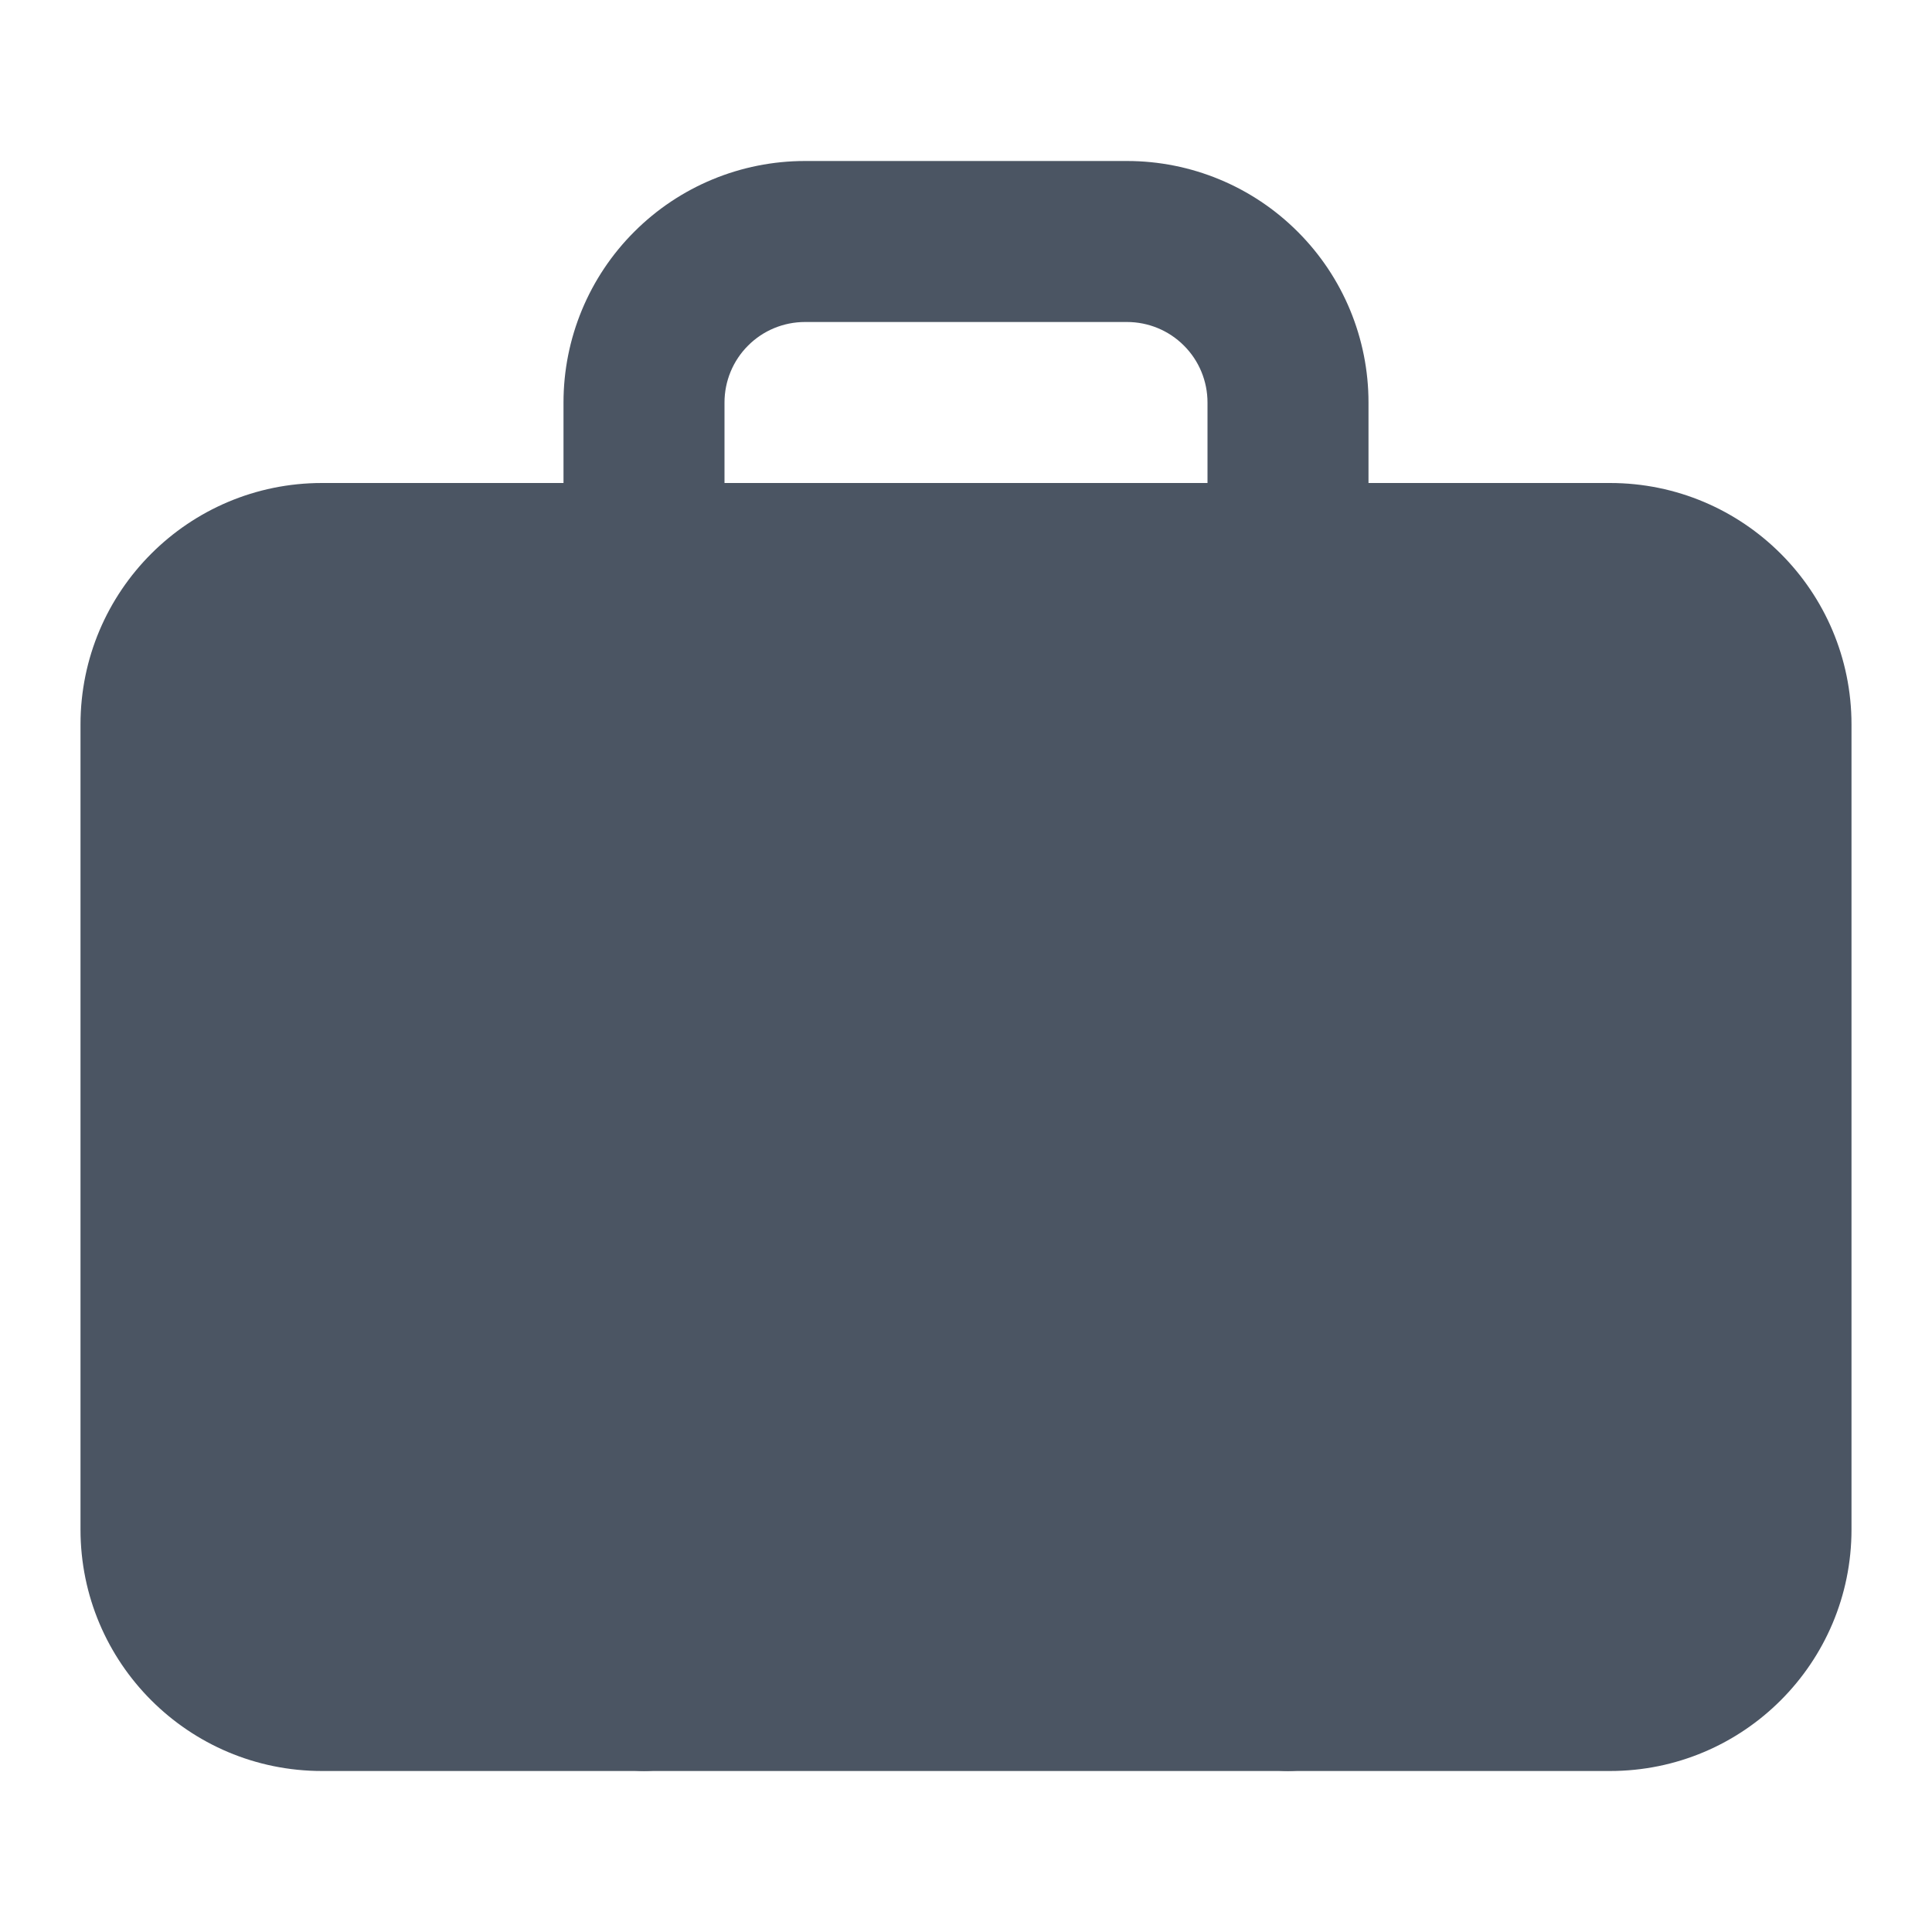 <svg width="24" height="24" viewBox="0 0 24 24" fill="none" xmlns="http://www.w3.org/2000/svg">
<path fill-rule="evenodd" clip-rule="evenodd" d="M1 9C1 7.343 2.343 6 4 6H20C21.657 6 23 7.343 23 9V19C23 20.657 21.657 22 20 22H4C2.343 22 1 20.657 1 19V9Z" fill="#4B5563"/>
<path fill-rule="evenodd" clip-rule="evenodd" d="M7.879 2.879C8.441 2.316 9.204 2 10 2H14C14.796 2 15.559 2.316 16.121 2.879C16.684 3.441 17 4.204 17 5V21C17 21.552 16.552 22 16 22C15.448 22 15 21.552 15 21V5C15 4.735 14.895 4.48 14.707 4.293C14.52 4.105 14.265 4 14 4H10C9.735 4 9.48 4.105 9.293 4.293C9.105 4.48 9 4.735 9 5V21C9 21.552 8.552 22 8 22C7.448 22 7 21.552 7 21V5C7 4.204 7.316 3.441 7.879 2.879Z" fill="#4B5563"/>
</svg>
